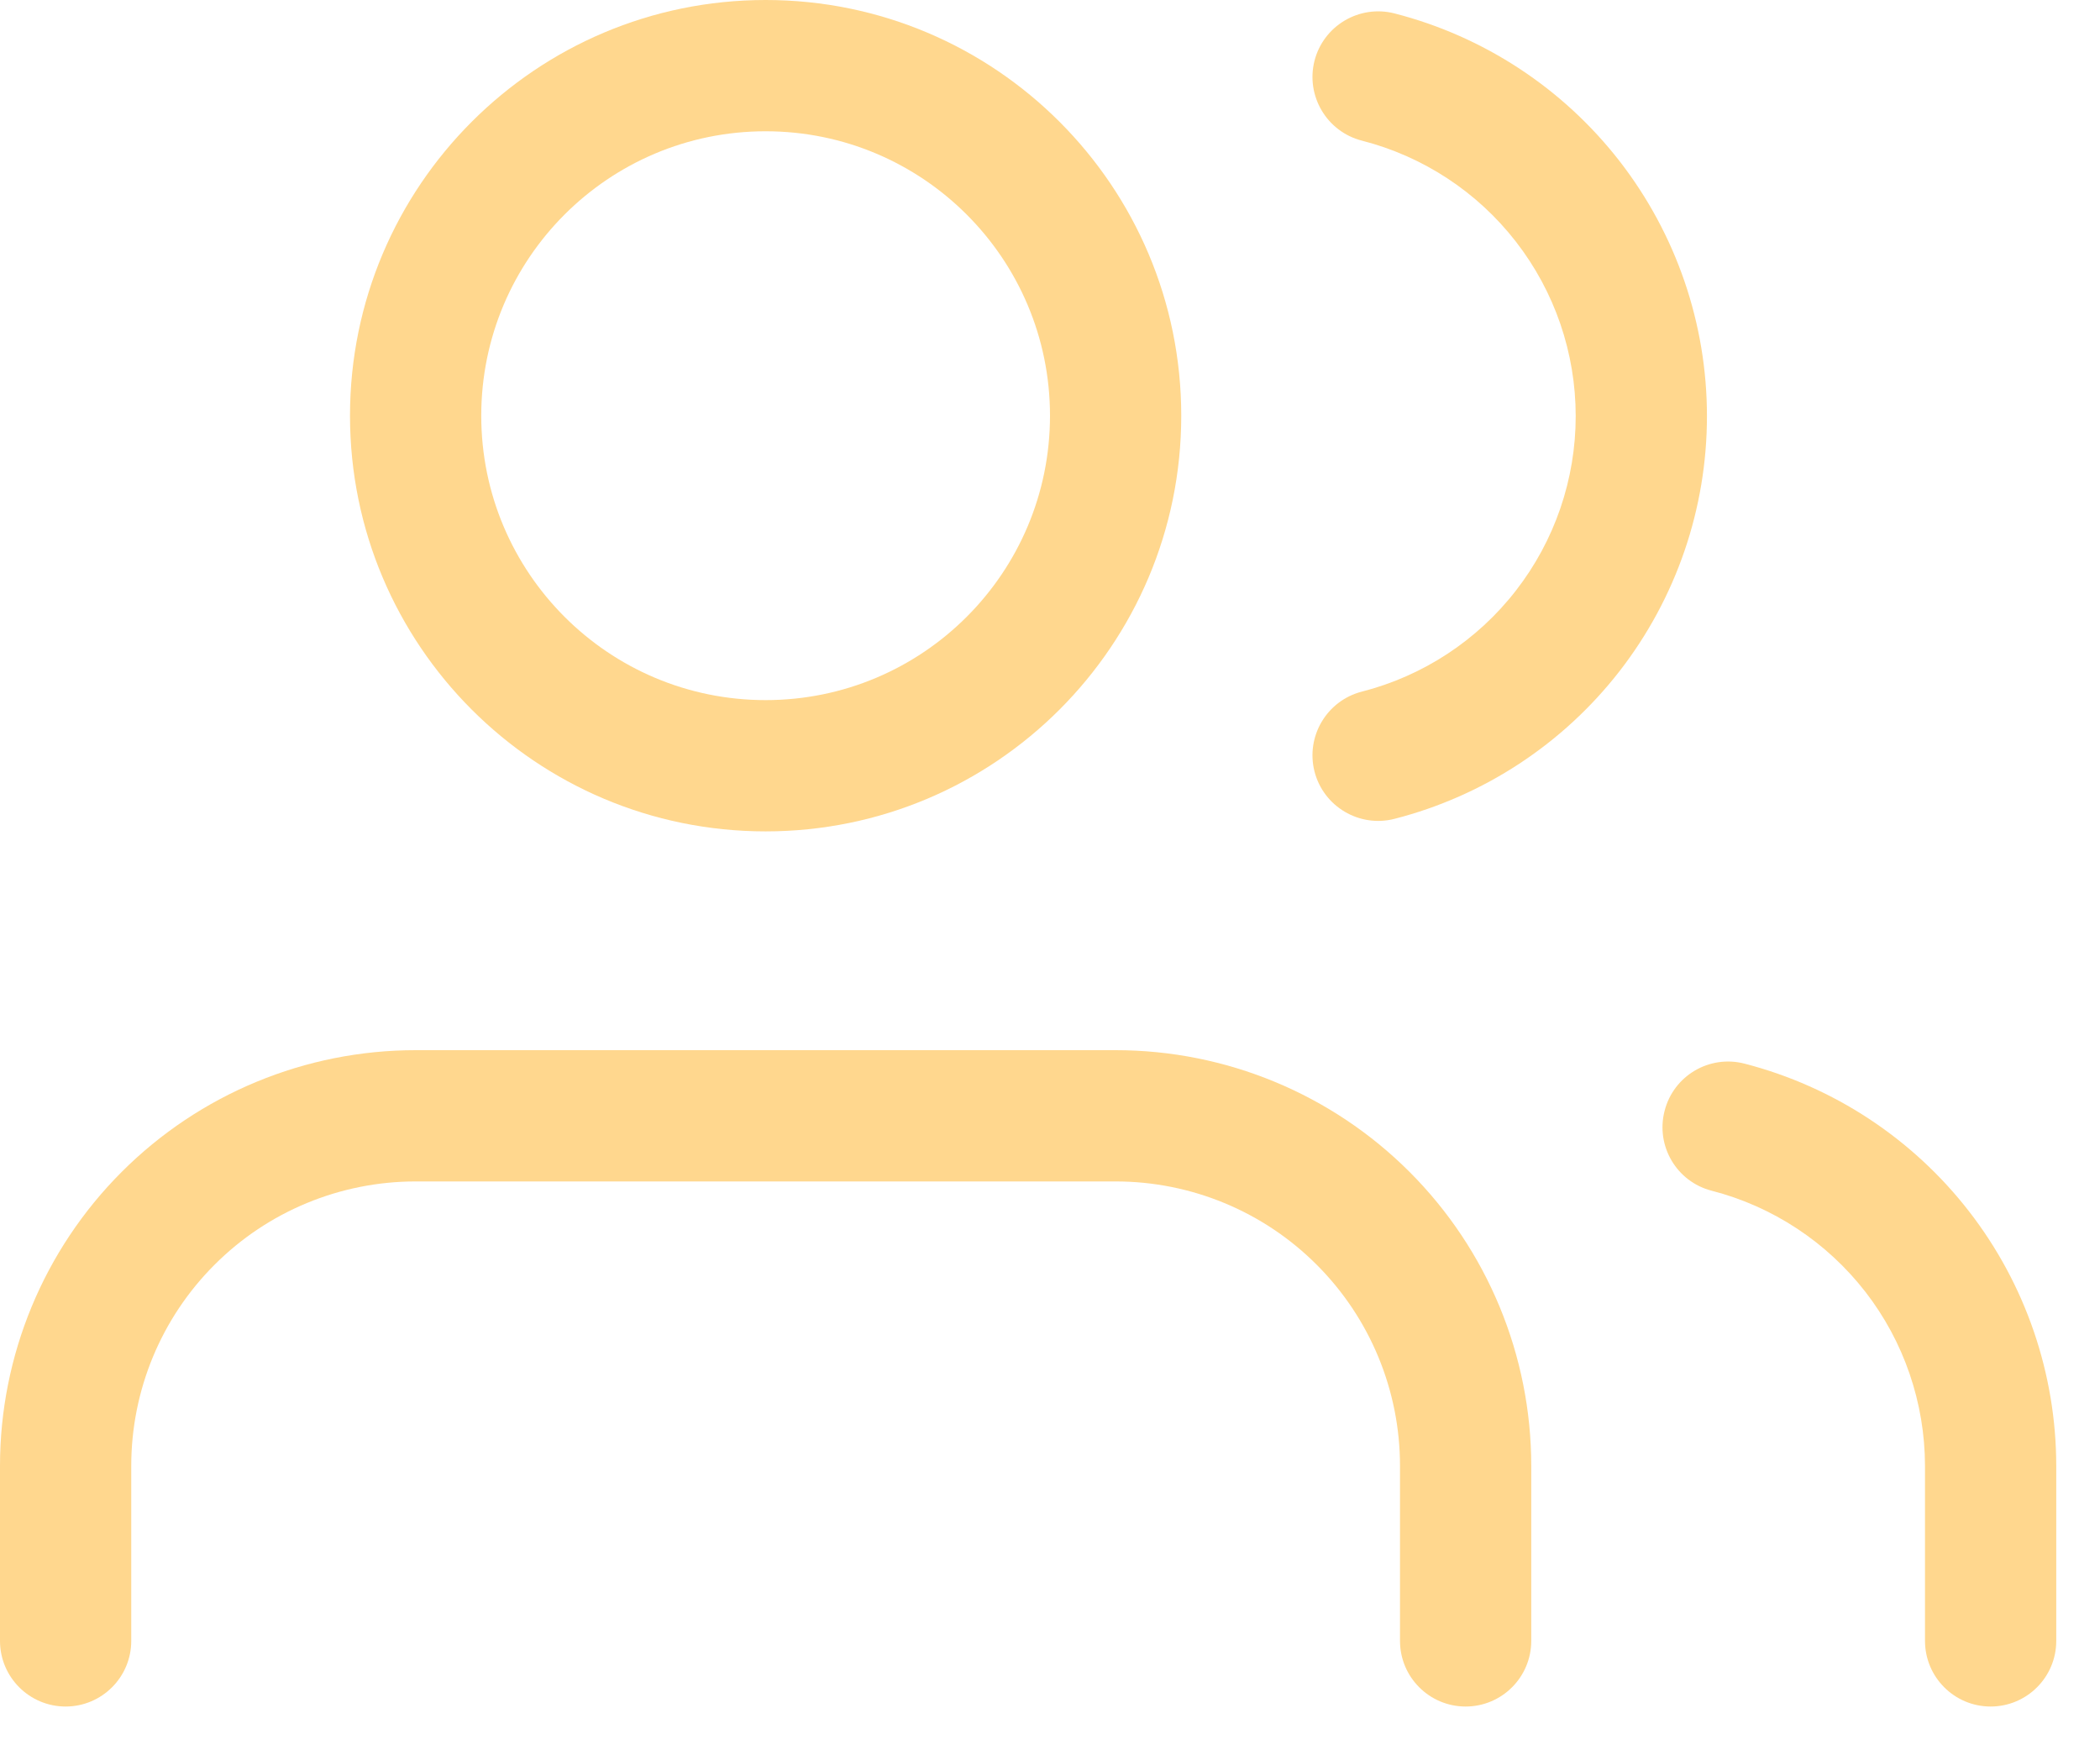 <svg width="24" height="20" viewBox="0 0 24 20" fill="none" xmlns="http://www.w3.org/2000/svg">
<path fill-rule="evenodd" clip-rule="evenodd" d="M1.391 13.391C2.282 12.5 3.49 12 4.75 12H12.75C14.01 12 15.218 12.5 16.109 13.391C17 14.282 17.5 15.49 17.5 16.75V18.75C17.5 19.164 17.164 19.5 16.75 19.5C16.336 19.5 16 19.164 16 18.75V16.75C16 15.888 15.658 15.061 15.048 14.452C14.439 13.842 13.612 13.5 12.75 13.5H4.75C3.888 13.5 3.061 13.842 2.452 14.452C1.842 15.061 1.5 15.888 1.5 16.75V18.75C1.5 19.164 1.164 19.5 0.75 19.5C0.336 19.5 0 19.164 0 18.75V16.75C0 15.49 0.5 14.282 1.391 13.391Z" fill="#FFD78E"/>
<path fill-rule="evenodd" clip-rule="evenodd" d="M8.75 1.5C6.955 1.5 5.5 2.955 5.5 4.75C5.5 6.545 6.955 8 8.75 8C10.545 8 12 6.545 12 4.75C12 2.955 10.545 1.5 8.75 1.5ZM4 4.75C4 2.127 6.127 0 8.75 0C11.373 0 13.5 2.127 13.5 4.75C13.5 7.373 11.373 9.5 8.75 9.5C6.127 9.5 4 7.373 4 4.75Z" fill="#FFD78E"/>
<path fill-rule="evenodd" clip-rule="evenodd" d="M19.024 12.693C19.127 12.291 19.536 12.05 19.938 12.154C20.956 12.417 21.859 13.011 22.504 13.843C23.149 14.675 23.499 15.697 23.5 16.749V18.75C23.5 19.164 23.164 19.5 22.75 19.5C22.336 19.5 22 19.164 22 18.75V16.751V16.751C21.999 16.031 21.76 15.331 21.319 14.762C20.877 14.193 20.26 13.786 19.562 13.606C19.161 13.503 18.92 13.094 19.024 12.693Z" fill="#FFD78E"/>
<path fill-rule="evenodd" clip-rule="evenodd" d="M15.023 0.694C15.126 0.293 15.535 0.051 15.936 0.153C16.958 0.415 17.863 1.009 18.51 1.842C19.157 2.676 19.508 3.7 19.508 4.755C19.508 5.81 19.157 6.834 18.51 7.668C17.863 8.501 16.958 9.095 15.936 9.357C15.535 9.459 15.126 9.217 15.023 8.816C14.921 8.415 15.163 8.006 15.564 7.903C16.263 7.724 16.883 7.318 17.325 6.748C17.768 6.178 18.008 5.477 18.008 4.755C18.008 4.033 17.768 3.332 17.325 2.762C16.883 2.192 16.263 1.786 15.564 1.607C15.163 1.504 14.921 1.095 15.023 0.694Z" fill="#FFD78E"/>
</svg>
